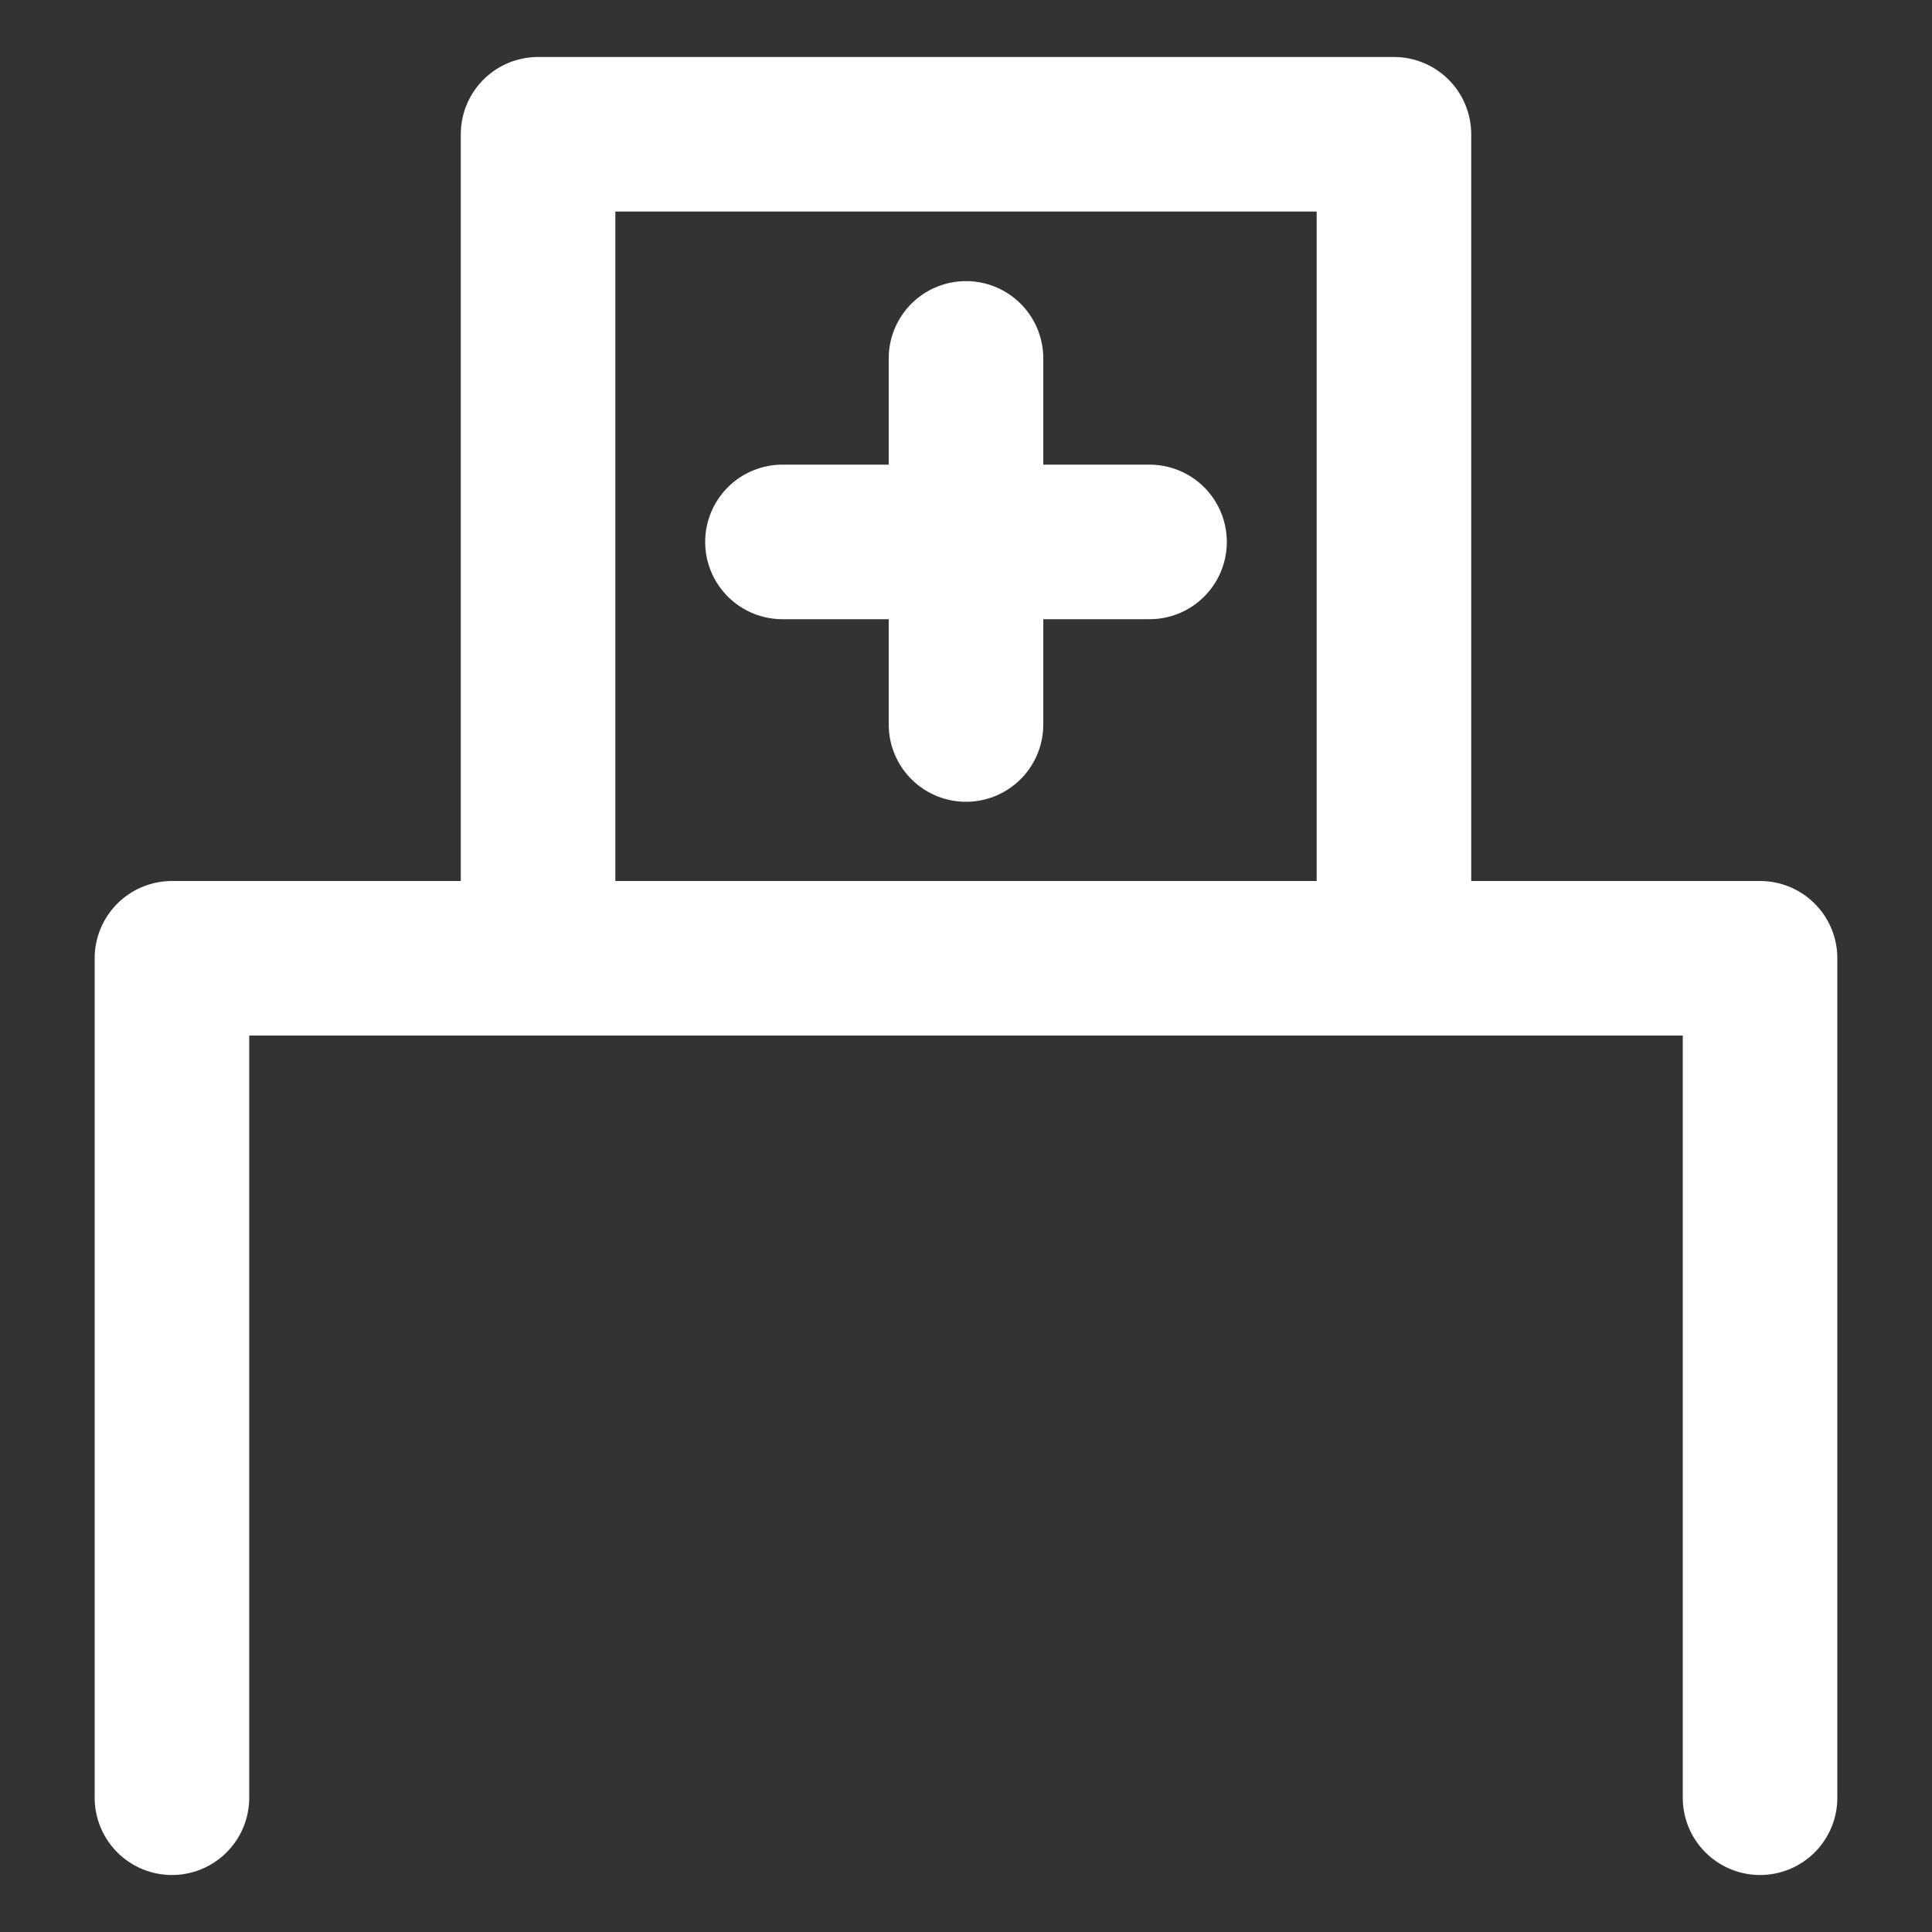<svg xmlns="http://www.w3.org/2000/svg" xmlns:xlink="http://www.w3.org/1999/xlink" width="20" height="20" viewBox="0 0 20 20">
  <rect x="0" y="0" width="20" height="20" fill="#333333" stroke="none"/>
  <defs>
    <clipPath id="clip-path">
      <rect id="Rectangle_12" data-name="Rectangle 12" width="20" height="20" fill="#fff"/>
    </clipPath>
  </defs>
  <g id="ico_store" clip-path="url(#clip-path)">
    <path id="Path_17" data-name="Path 17" d="M1.78,18.61V9.92H18.22v8.69" fill="none" stroke="#fff" stroke-linecap="round" stroke-linejoin="round" stroke-width="1.6"/>
    <path id="Path_18" data-name="Path 18" d="M5.57,9.82V1.39h8.86V9.82" fill="none" stroke="#fff" stroke-linecap="round" stroke-linejoin="round" stroke-width="1.6"/>
    <path id="Path_19" data-name="Path 19" d="M10,3.71V7.5" fill="none" stroke="#fff" stroke-linecap="round" stroke-linejoin="round" stroke-width="1.6"/>
    <path id="Path_20" data-name="Path 20" d="M8.1,5.61h3.8" fill="none" stroke="#fff" stroke-linecap="round" stroke-linejoin="round" stroke-width="1.6"/>
  </g>
</svg>
